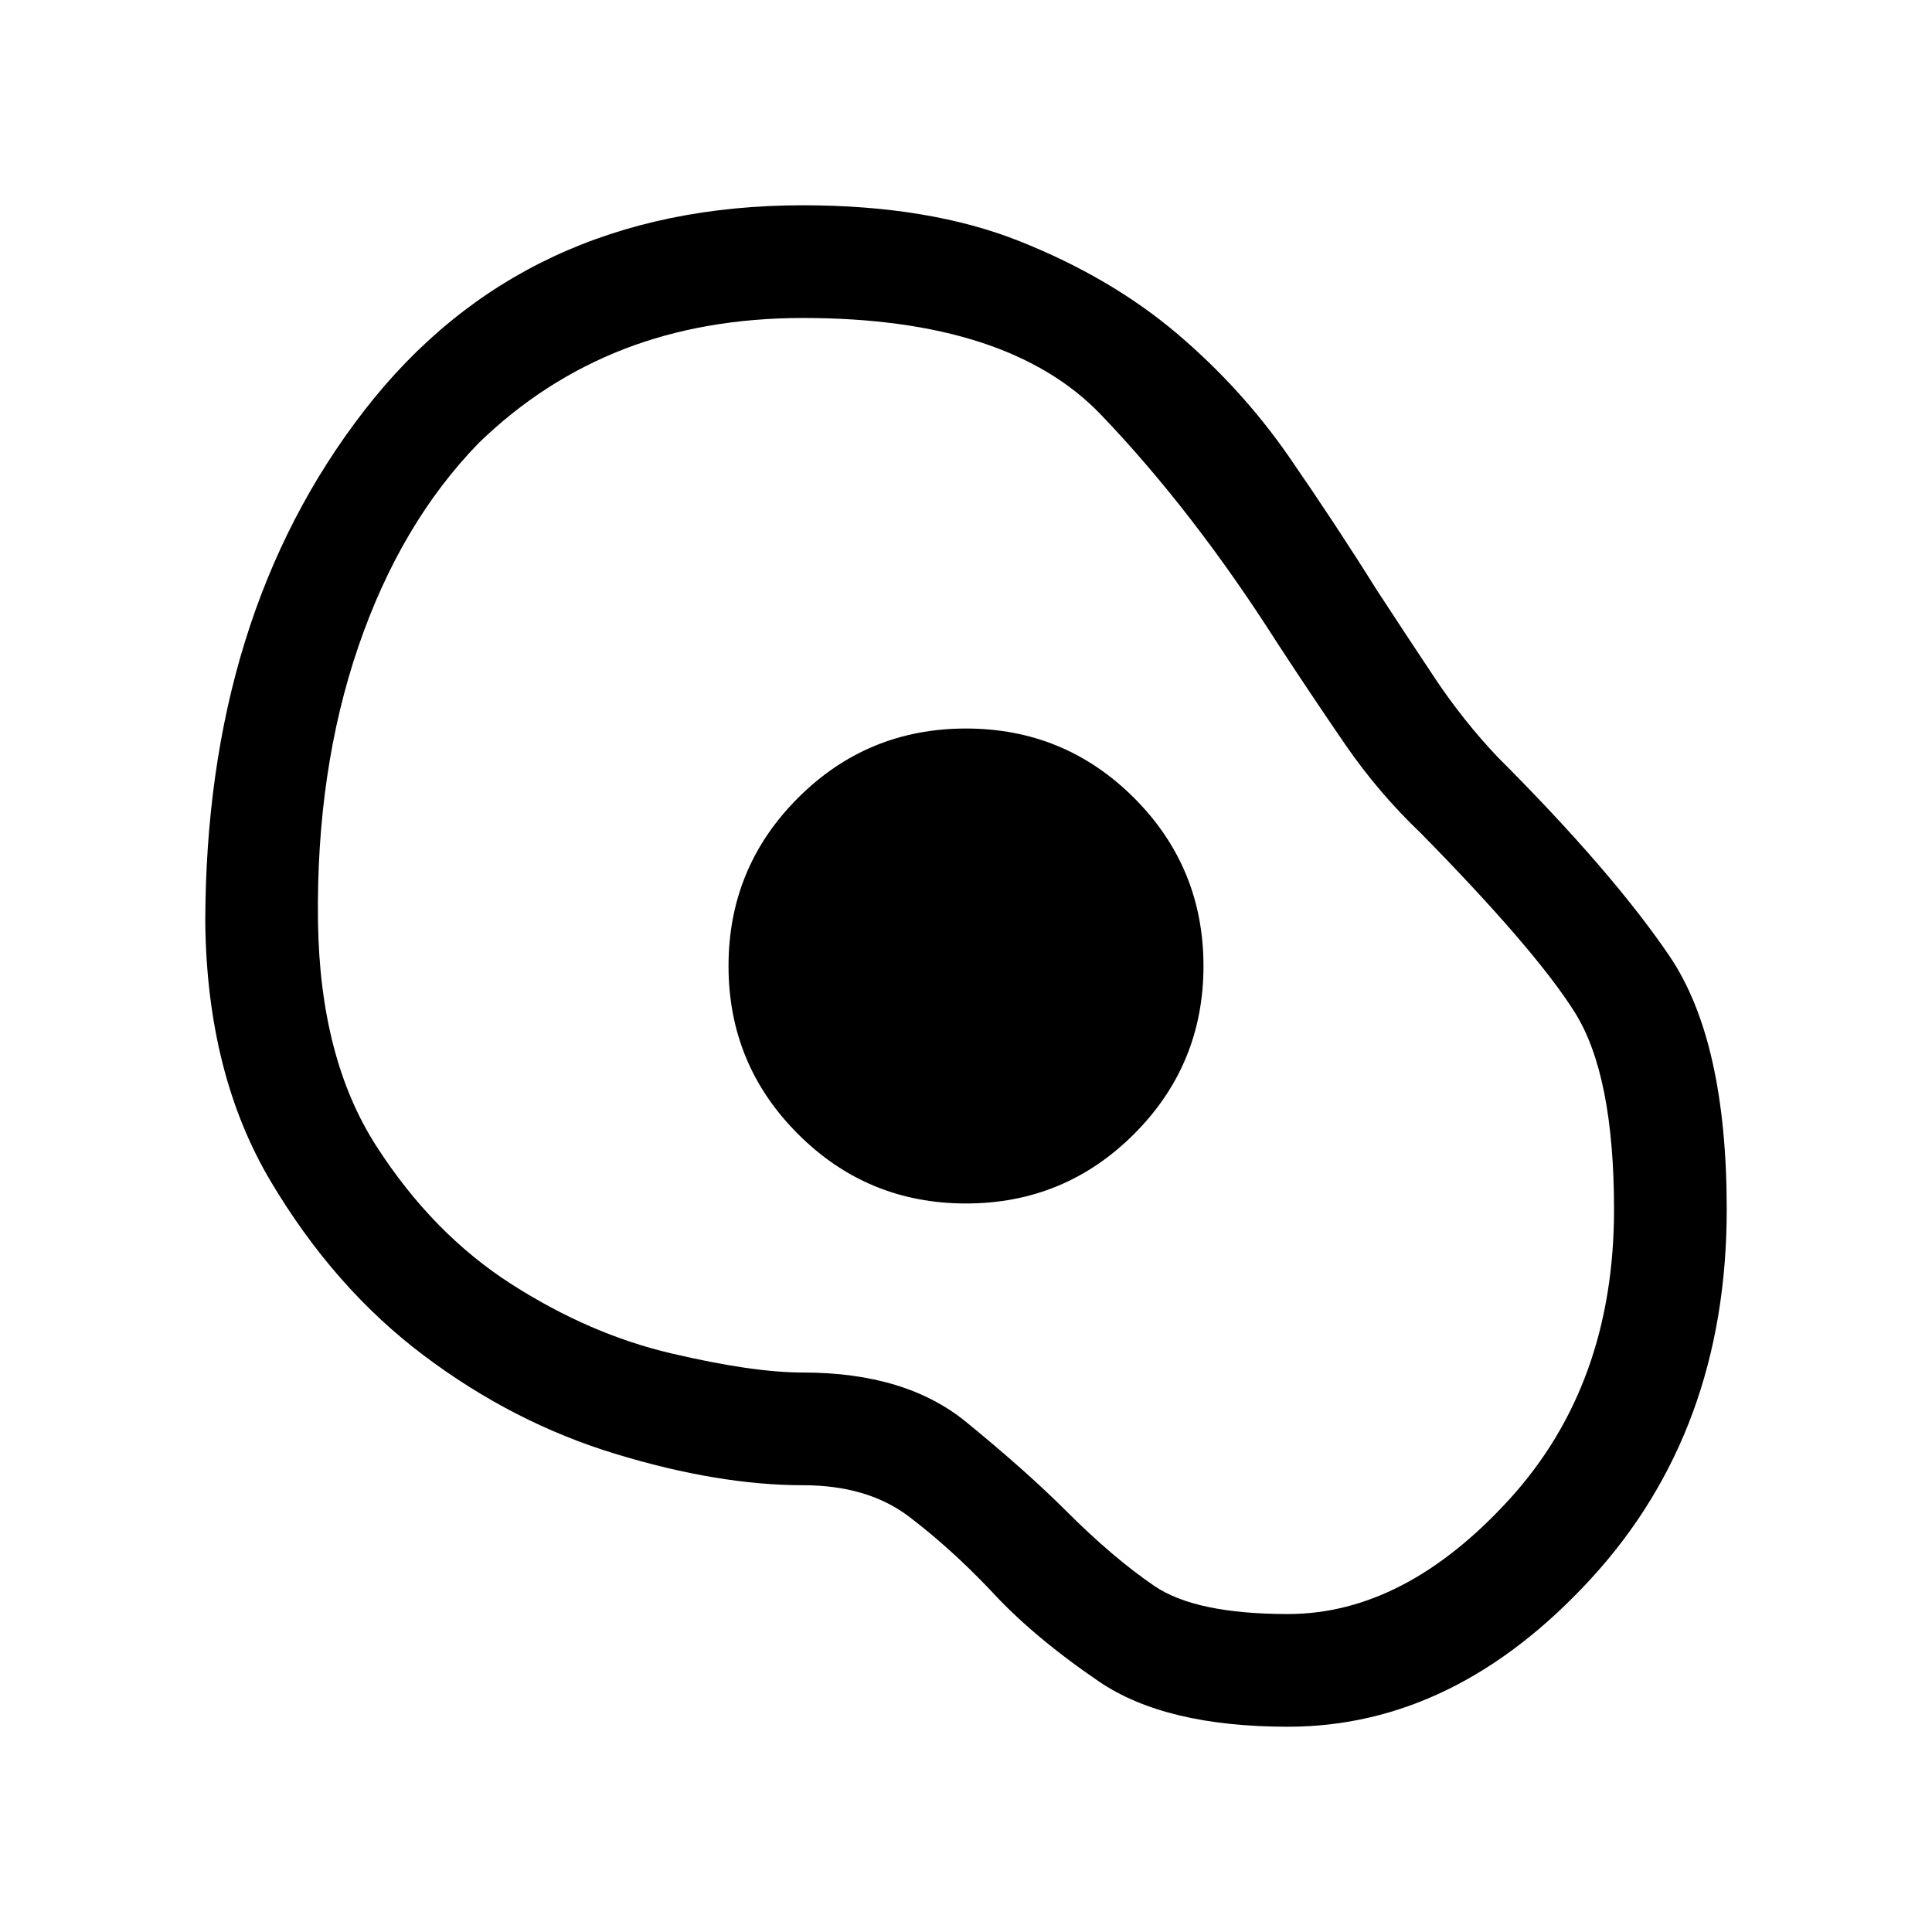 <svg xmlns="http://www.w3.org/2000/svg" height="24" width="24"><path d="M16 21.45q-1.525 0-2.35-.563-.825-.562-1.35-1.137-.5-.525-1.012-.913-.513-.387-1.313-.387-1.05 0-2.325-.388-1.275-.387-2.387-1.225-1.113-.837-1.9-2.162-.788-1.325-.813-3.2 0-3.825 1.975-6.375t5.45-2.55q1.575 0 2.7.45 1.125.45 1.938 1.137.812.688 1.4 1.538.587.85 1.087 1.65.375.575.725 1.1.35.525.775.975 1.425 1.425 2.138 2.475.712 1.05.712 3.15 0 2.75-1.687 4.587Q18.075 21.45 16 21.45Zm0-1.4q1.45 0 2.75-1.425t1.3-3.6q0-1.675-.488-2.45-.487-.775-1.912-2.225-.525-.5-.938-1.1-.412-.6-.837-1.25-1.05-1.65-2.2-2.85-1.15-1.2-3.7-1.2-1.225 0-2.225.387-1 .388-1.8 1.163-.975 1-1.5 2.537-.525 1.538-.5 3.413.025 1.7.725 2.787.7 1.088 1.675 1.713.975.625 1.988.862 1.012.238 1.637.238 1.275 0 2.025.613.75.612 1.25 1.112.575.575 1.088.925.512.35 1.662.35Zm-4-5.1q1.225 0 2.088-.863.862-.862.862-2.087t-.862-2.088Q13.225 9.05 12 9.05t-2.087.862Q9.05 10.775 9.05 12t.863 2.087q.862.863 2.087.863ZM12 12Z"/></svg>